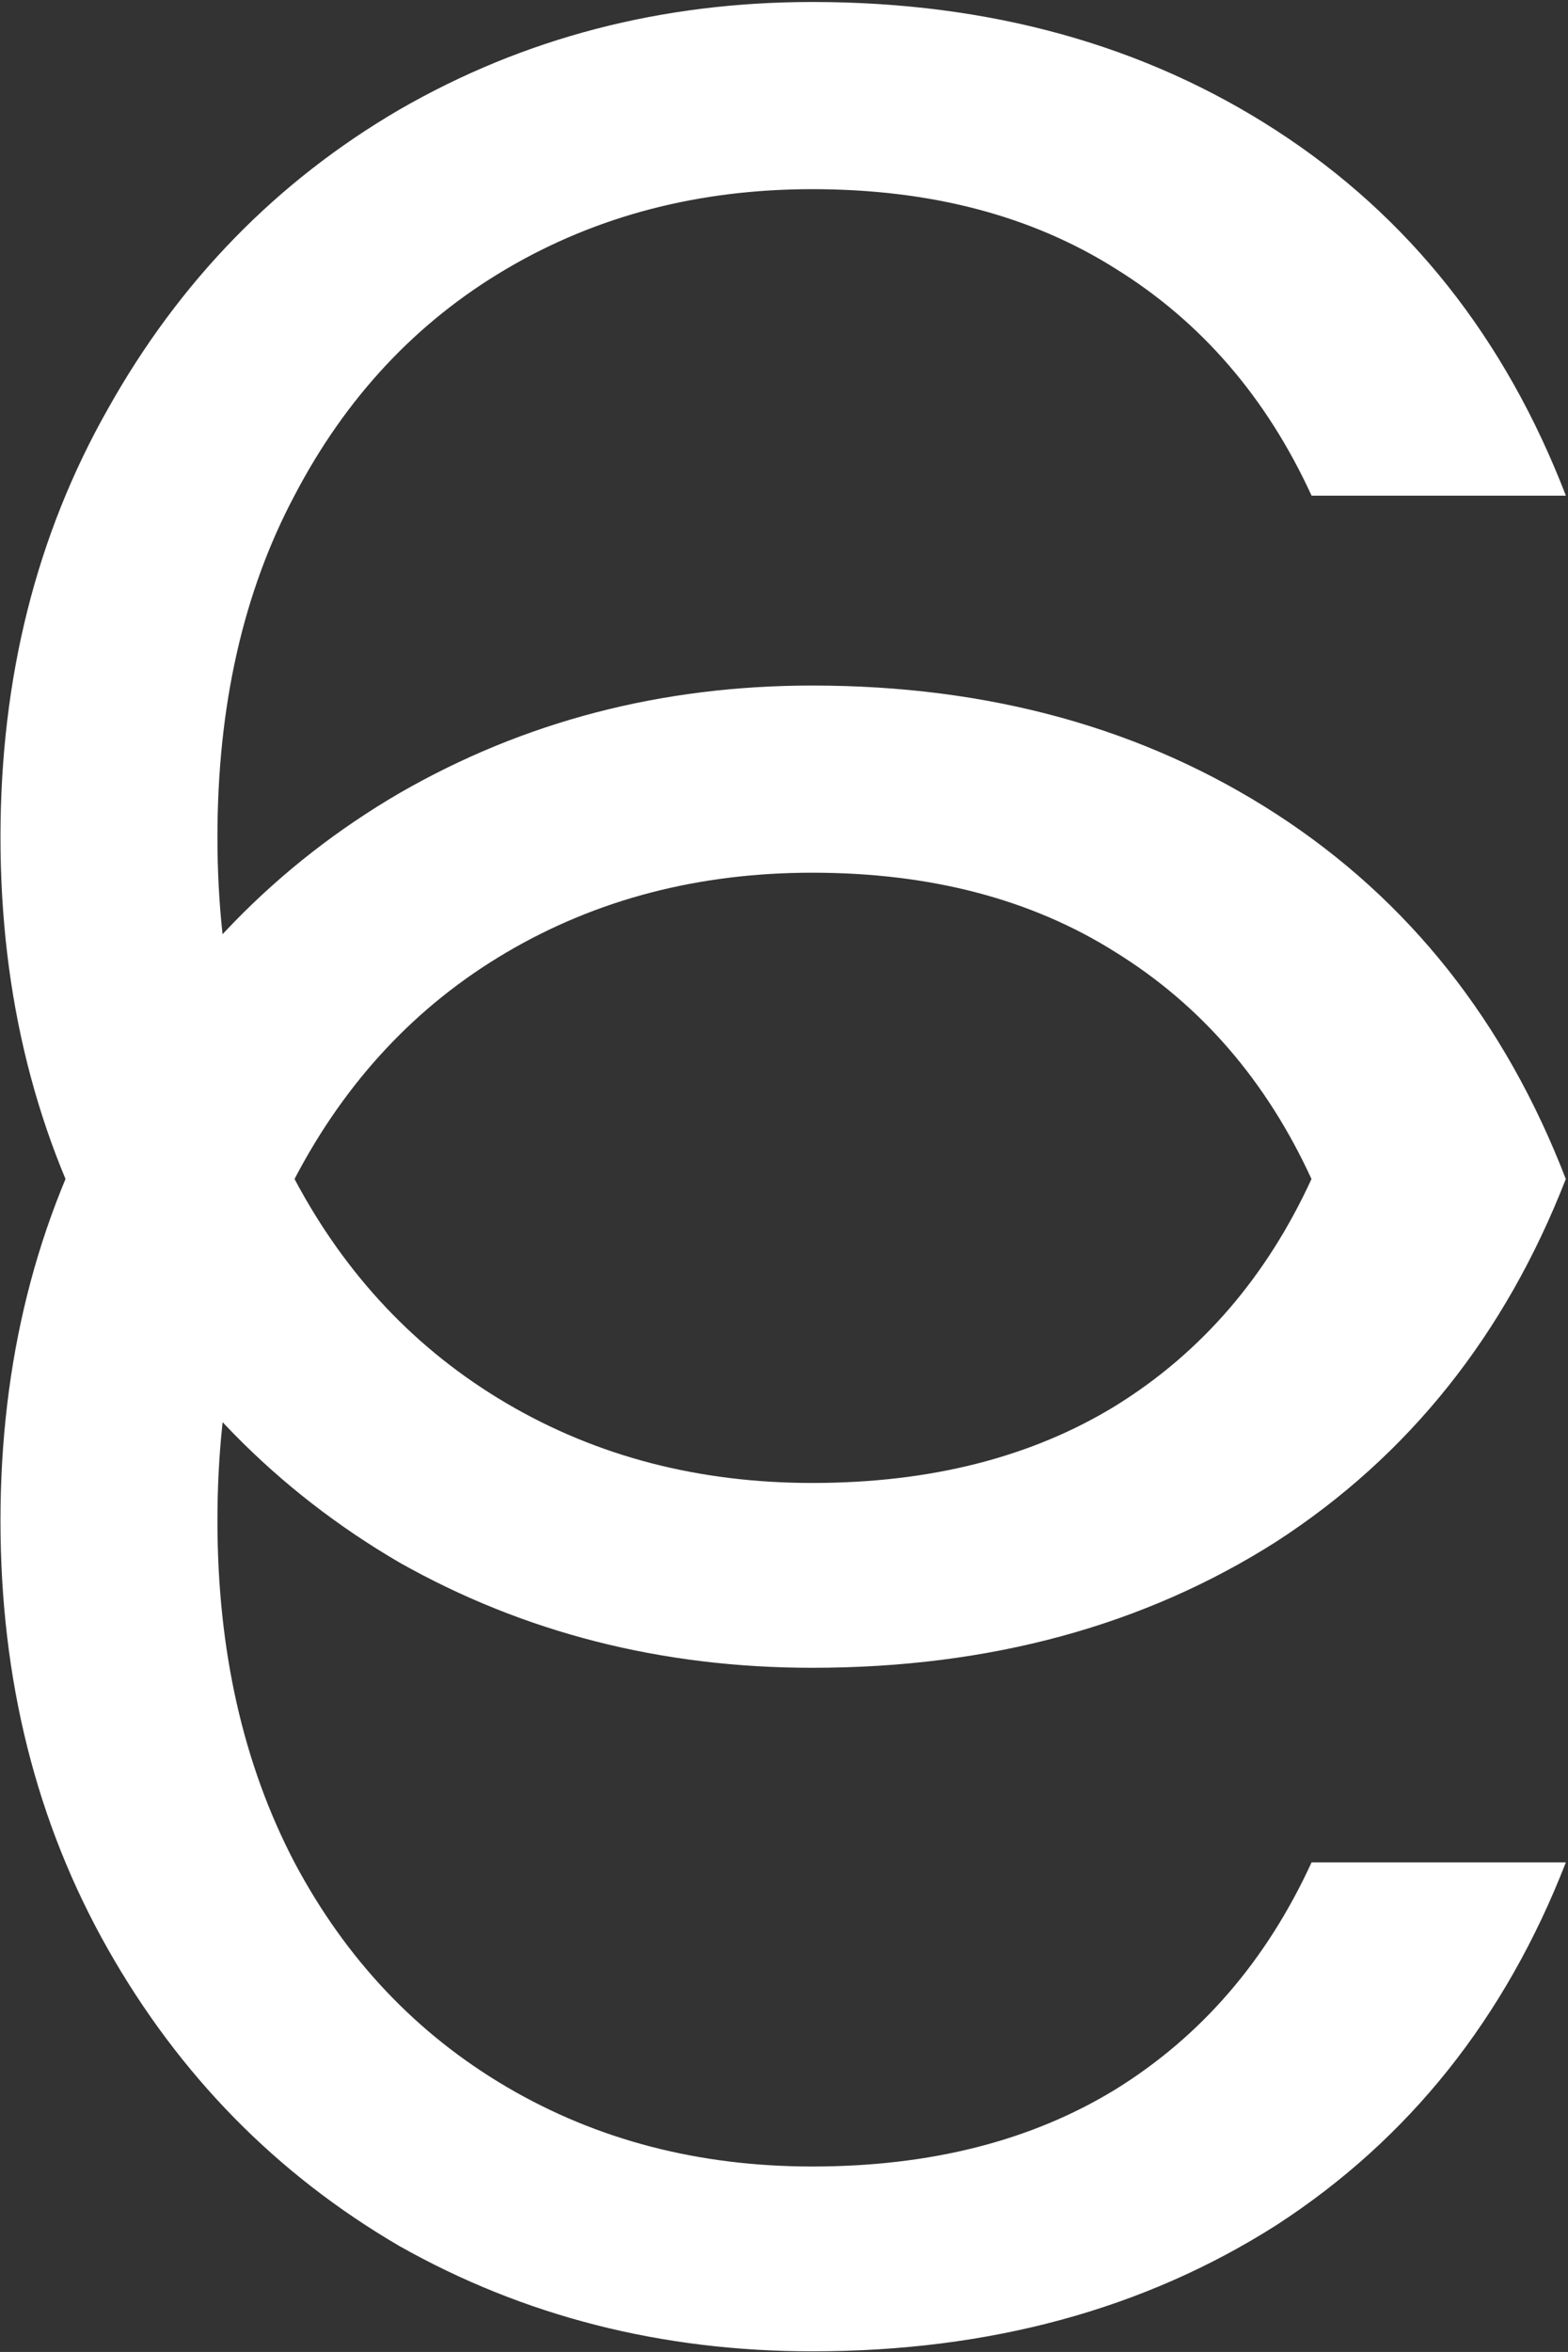 <svg width="601" height="901" viewBox="0 0 601 901" fill="none" xmlns="http://www.w3.org/2000/svg">
<rect x="0" y="0" width="601" height="901" fill="#333333" stroke="none"/>
<path d="M0.184 582.59C0.184 521.643 13.895 466.971 41.316 418.573C68.738 369.576 105.996 331.336 153.09 303.85C200.78 276.364 253.537 262.622 311.361 262.622C379.319 262.622 438.634 279.053 489.304 311.916C539.975 344.78 576.935 391.386 600.184 451.734H502.717C485.43 414.091 460.392 385.112 427.606 364.796C395.415 344.481 356.667 334.323 311.361 334.323C267.844 334.323 228.798 344.481 194.222 364.796C159.647 385.112 132.524 414.091 112.851 451.734C93.179 488.78 83.343 532.399 83.343 582.59C83.343 632.183 93.179 675.802 112.851 713.445C132.524 750.491 159.647 779.171 194.222 799.487C228.798 819.802 267.844 829.96 311.361 829.96C356.667 829.96 395.415 820.101 427.606 800.383C460.392 780.068 485.43 751.088 502.717 713.445H600.184C576.935 773.196 539.975 819.504 489.304 852.367C438.634 884.633 379.319 900.765 311.361 900.765C253.537 900.765 200.78 887.321 153.09 860.433C105.996 832.948 68.738 795.006 41.316 746.607C13.895 698.208 0.184 643.536 0.184 582.59Z" fill="white"/>
<path d="M0.184 320.733C0.184 259.787 13.895 205.115 41.316 156.716C68.738 107.72 105.996 69.479 153.09 41.994C200.78 14.508 253.537 0.765 311.361 0.765C379.319 0.765 438.634 17.197 489.304 50.06C539.975 82.923 576.935 129.529 600.184 189.878H502.717C485.43 152.235 460.392 123.255 427.606 102.94C395.415 82.625 356.667 72.467 311.361 72.467C267.844 72.467 228.798 82.625 194.222 102.94C159.647 123.255 132.524 152.235 112.851 189.878C93.179 226.924 83.343 270.542 83.343 320.733C83.343 370.327 93.179 413.945 112.851 451.589C132.524 488.635 159.647 517.315 194.222 537.631C228.798 557.946 267.844 568.104 311.361 568.104C356.667 568.104 395.415 558.245 427.606 538.527C460.392 518.211 485.43 489.232 502.717 451.589H600.184C576.935 511.34 539.975 557.647 489.304 590.511C438.634 622.776 379.319 638.909 311.361 638.909C253.537 638.909 200.78 625.465 153.09 598.577C105.996 571.091 68.738 533.149 41.316 484.751C13.895 436.352 0.184 381.68 0.184 320.733Z" fill="white"/>
</svg>